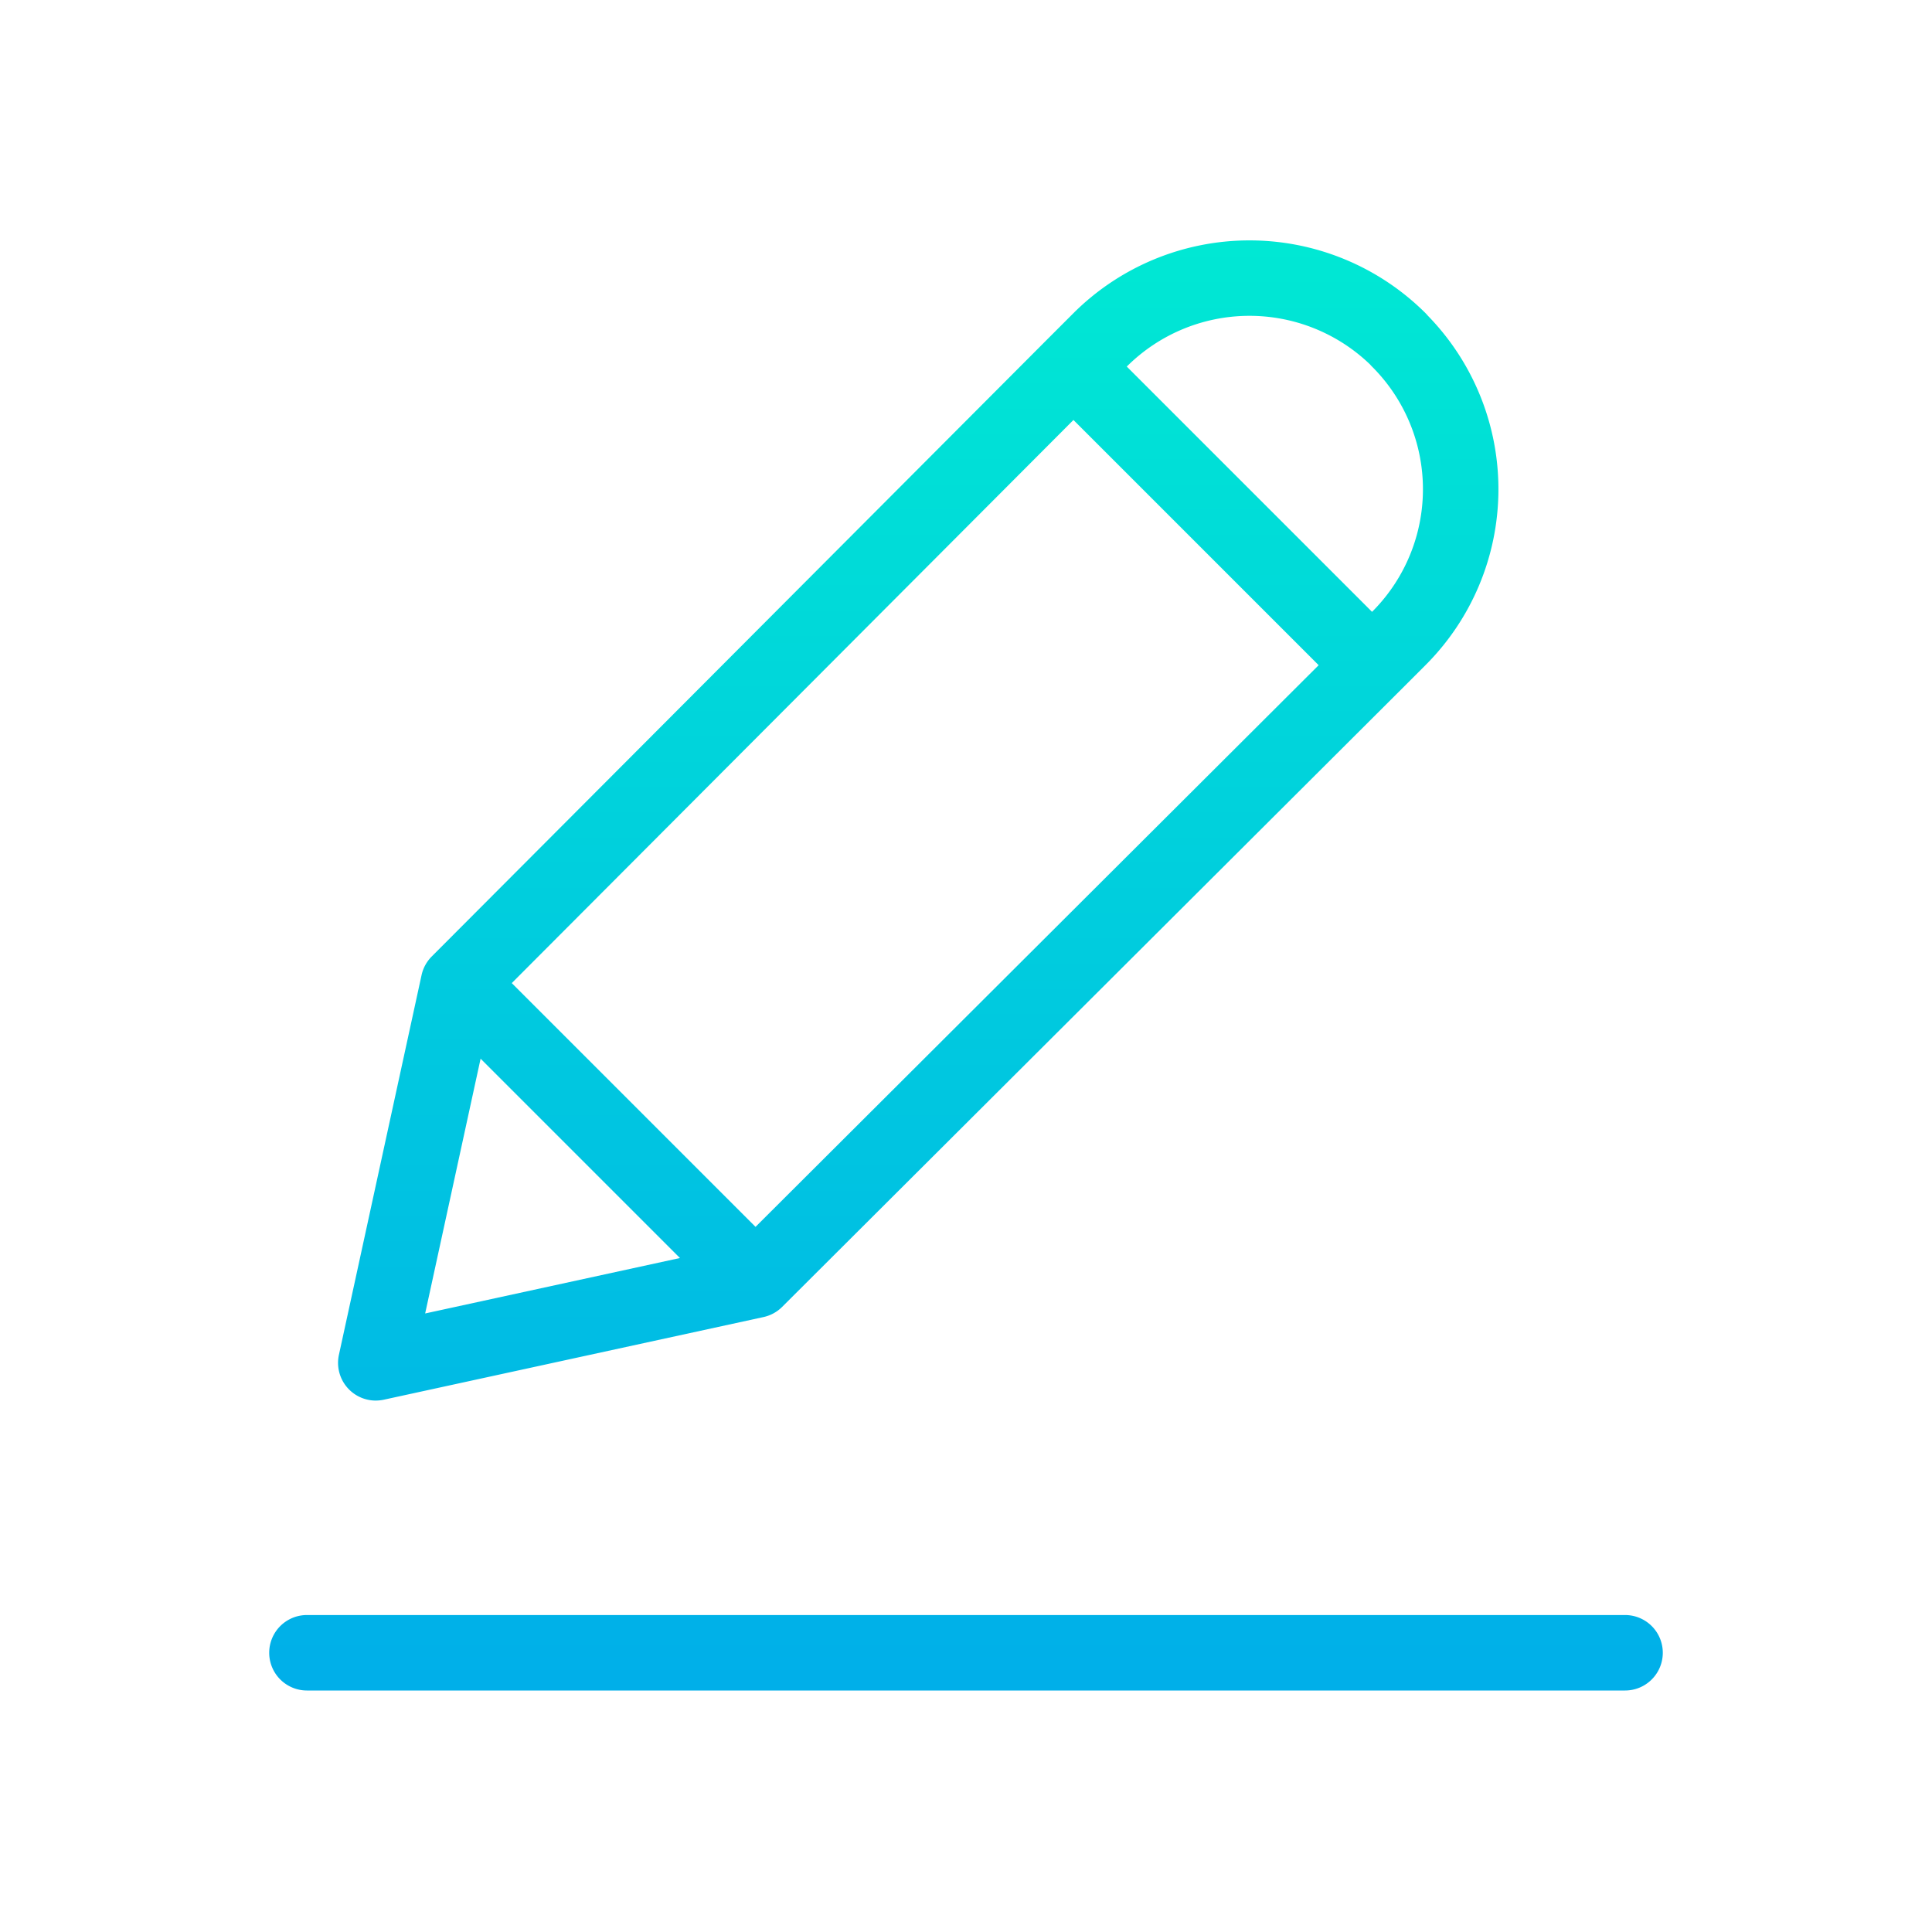 <?xml version="1.0"?>
<svg xmlns="http://www.w3.org/2000/svg" xmlns:xlink="http://www.w3.org/1999/xlink" viewBox="0 0 512 512" width="512" height="512"><linearGradient id="a" gradientUnits="userSpaceOnUse" x1="243.344" x2="243.344" y1="18" y2="466"><stop offset="0" stop-color="#00efd1"/><stop offset="1" stop-color="#00acea"/></linearGradient><linearGradient id="b" x1="256" x2="256" xlink:href="#a" y1="18" y2="466"/><path d="m99.591 371.163a10.04 10.04 0 0 0 2.126-.229l100.623-21.9a9.993 9.993 0 0 0 4.935-2.692l163.406-162.984 7.03-7.03a65.886 65.886 0 0 0 .677-92.671q-.3-.355-.625-.684a66.073 66.073 0 0 0 -93.329.061l-7.047 7.048-162.979 163.4a10.007 10.007 0 0 0 -2.691 4.936l-21.9 100.623a10 10 0 0 0 9.772 12.127zm263.509-274.556c.169.2.348.392.535.578a45.881 45.881 0 0 1 -.029 64.958l-65-65a46.053 46.053 0 0 1 64.494-.536zm-78.624 14.693 64.982 64.983-149.235 148.849-64.6-64.6zm-157.111 169.259 52.829 52.829-67.522 14.694z" fill="url(#a)"/><path d="m430.657 428h-349.314a10 10 0 1 0 0 20h349.314a10 10 0 0 0 0-20z" fill="url(#b)"/></svg>
